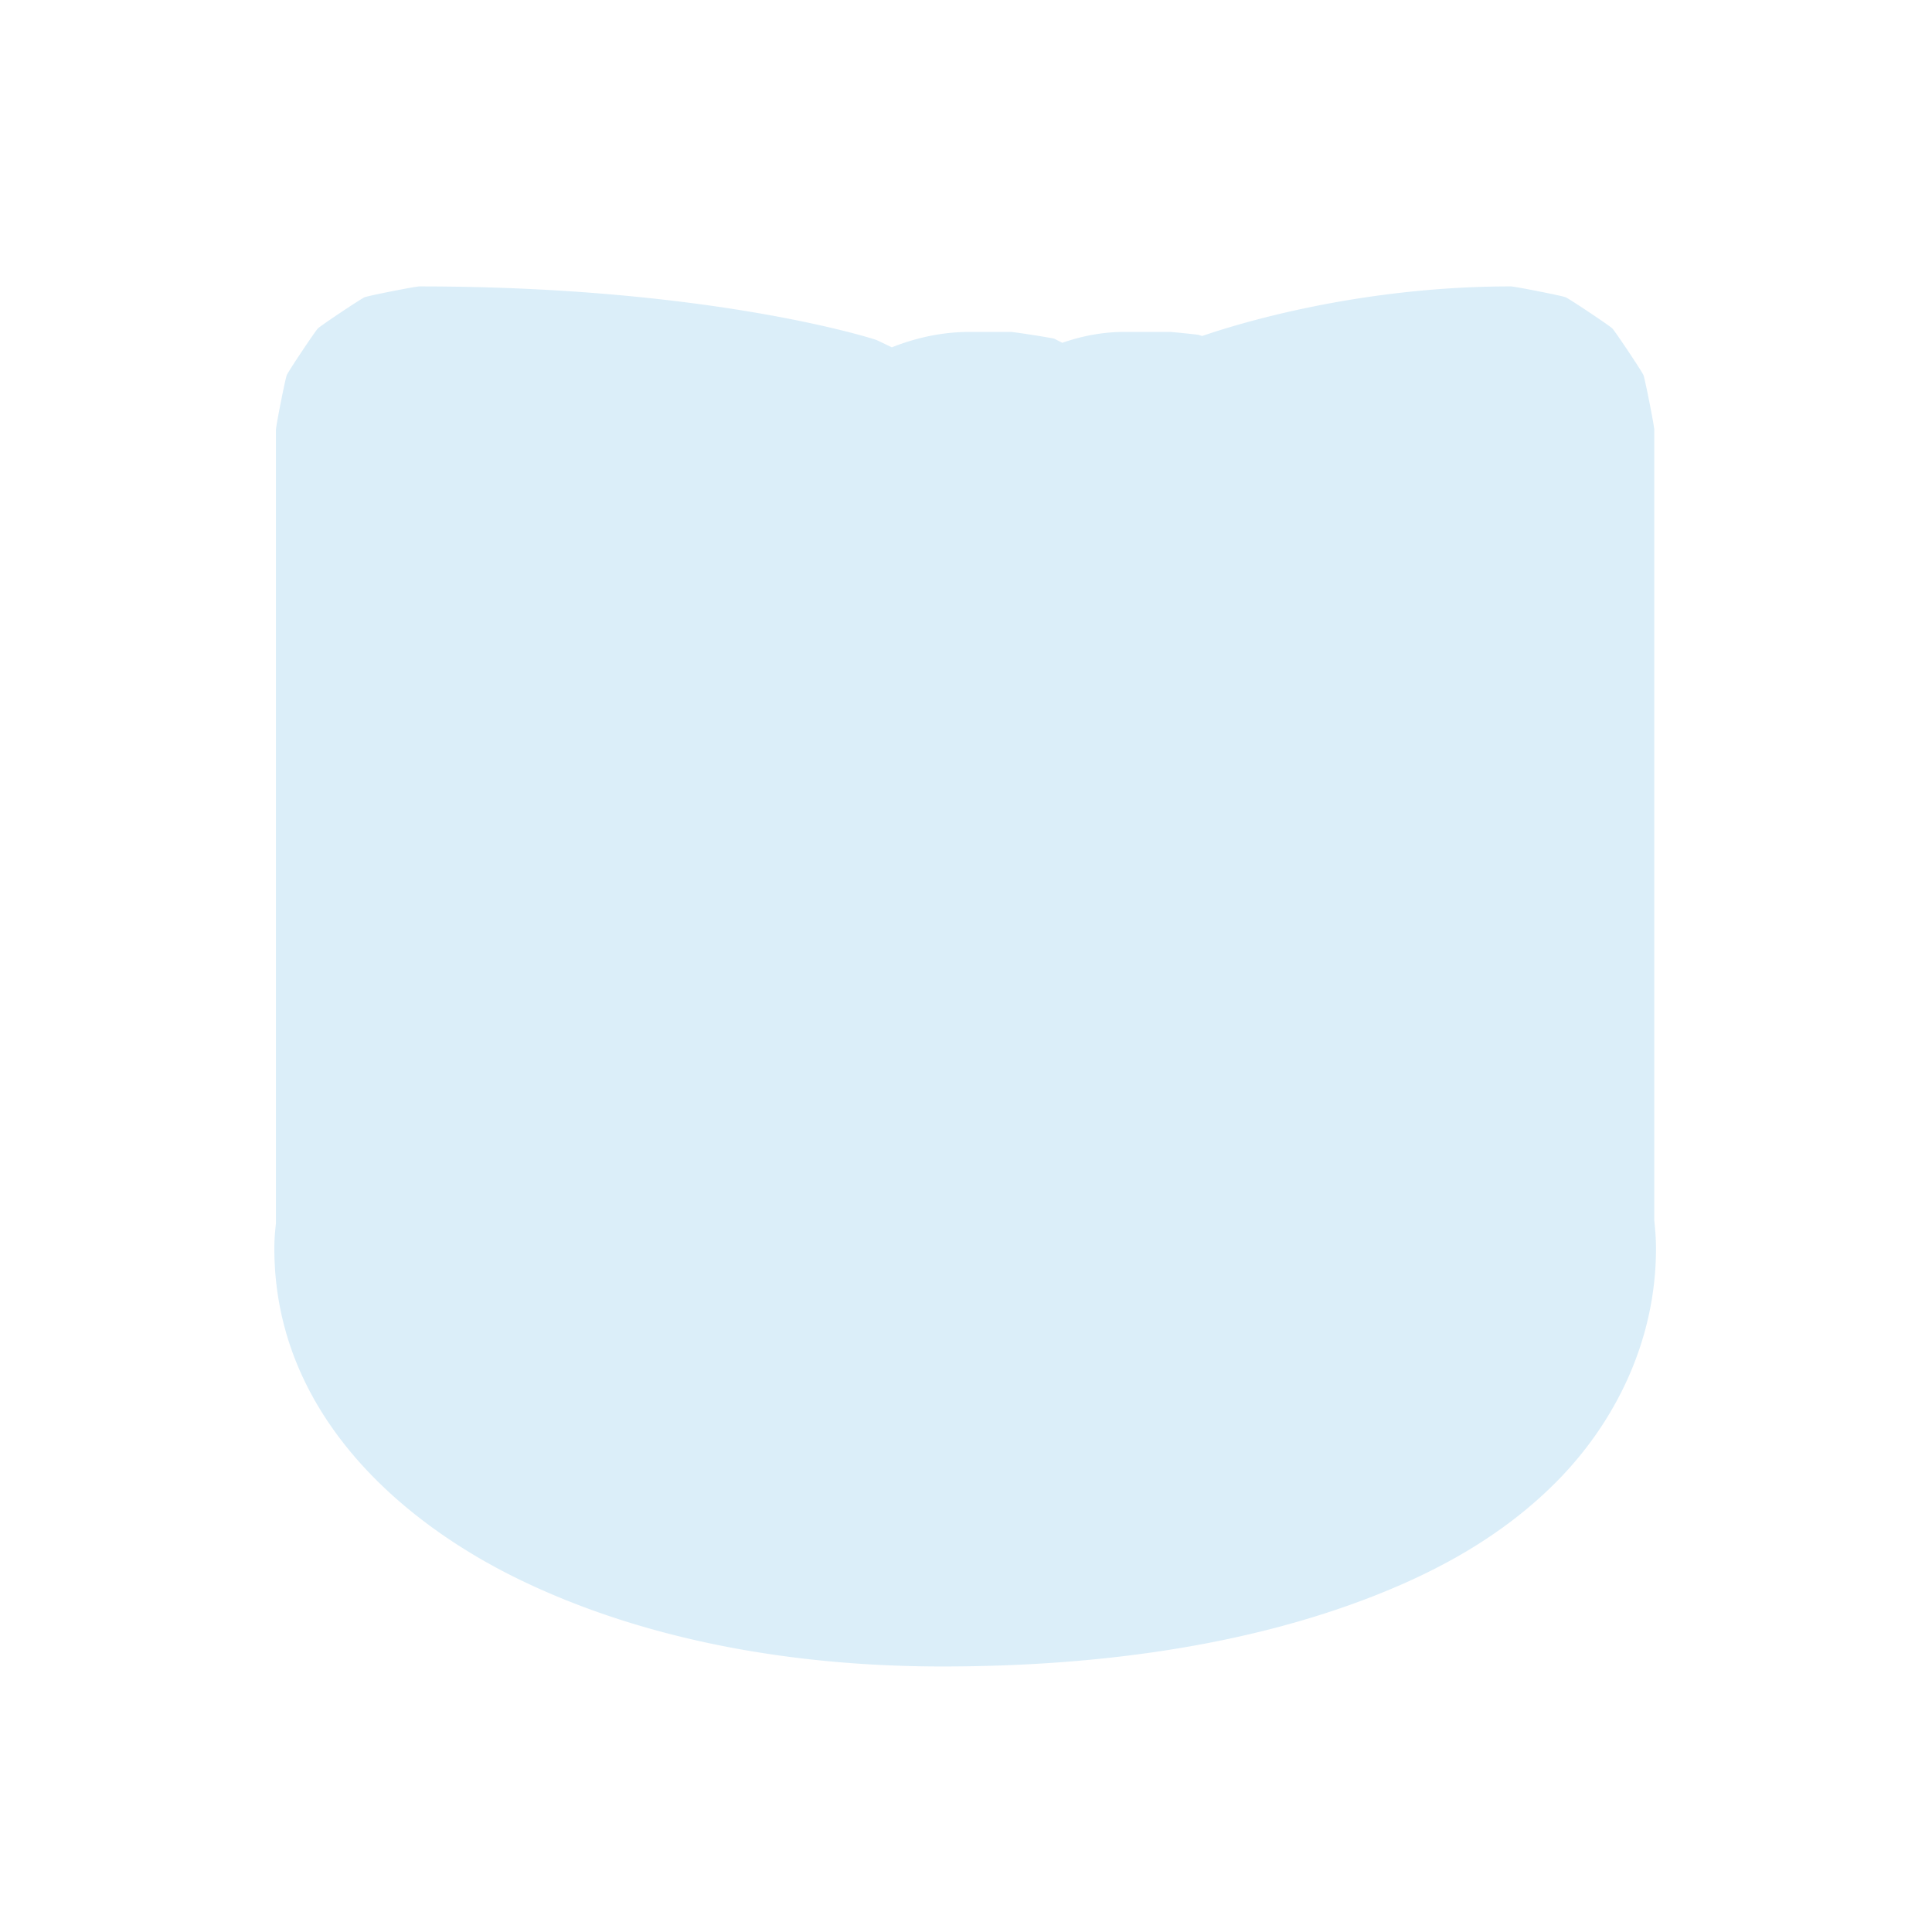 <?xml version="1.0" encoding="UTF-8" standalone="no"?>
<svg
   xmlns:dc="http://purl.org/dc/elements/1.1/"
   xmlns:cc="http://creativecommons.org/ns#"
   xmlns:rdf="http://www.w3.org/1999/02/22-rdf-syntax-ns#"
   xmlns:svg="http://www.w3.org/2000/svg"
   xmlns="http://www.w3.org/2000/svg"
   xmlns:sodipodi="http://sodipodi.sourceforge.net/DTD/sodipodi-0.dtd"
   xmlns:inkscape="http://www.inkscape.org/namespaces/inkscape"
   width="32"
   height="32"
   id="svg2"
   version="1.1"
   inkscape:version="0.48.4 r9939"
   sodipodi:docname="h_seamark_waterfall_shield.svg">
  <defs
     id="defs13">
    <inkscape:path-effect
       effect="gears"
       id="path-effect3774"
       is_visible="true"
       teeth="6"
       phi="-1.2" />
    <inkscape:path-effect
       effect="bend_path"
       id="path-effect3772"
       is_visible="false"
       bendpath="m 95.79,316.512 c 144.429,-206.425 223.313,-11.743 339.548,0"
       prop_scale="1.19"
       scale_y_rel="false"
       vertical="false"
       bendpath-nodetypes="cc" />
  </defs>
  <sodipodi:namedview
     pagecolor="#ffffff"
     bordercolor="#666666"
     borderopacity="1"
     objecttolerance="10"
     gridtolerance="10"
     guidetolerance="10"
     inkscape:pageopacity="0"
     inkscape:pageshadow="2"
     inkscape:window-width="1920"
     inkscape:window-height="1004"
     id="namedview11"
     showgrid="false"
     inkscape:zoom="13.02069"
     inkscape:cx="11.370252"
     inkscape:cy="23.612499"
     inkscape:window-x="1680"
     inkscape:window-y="0"
     inkscape:window-maximized="1"
     inkscape:current-layer="svg2" />
  <path
     sodipodi:type="inkscape:offset"
     inkscape:radius="15.542674"
     inkscape:original="M 139.28125 115.0625 A 24.097811 24.097811 0 0 0 115.1875 139.15625 L 115.1875 358.4375 L 115.1875 358.5625 C 114.99335 360.68405 114.75 362.77351 114.75 365.09375 C 114.75 402.26601 143.51379 427.94603 173.8125 442.59375 C 204.03251 457.20342 241.84008 464.96875 283.625 464.96875 C 324.14304 464.96875 363.84014 459.59169 397.09375 446.5625 C 413.67711 440.06494 429.40555 431.41171 442.21875 418.46875 C 455.48875 405.06436 465.09375 386.38696 465.09375 365.09375 C 465.09375 362.60667 464.84476 360.18147 464.625 357.75 L 464.625 357.71875 L 464.625 139.15625 A 24.097811 24.097811 0 0 0 440.53125 115.0625 C 394.2373 115.0625 356.84375 129.125 356.84375 129.125 A 24.097811 24.097811 0 0 0 355.8125 129.5625 A 24.097811 24.097811 0 0 0 346.40625 127.625 L 333.84375 127.625 C 327.20787 127.625 321.45579 129.36182 316.375 132.0625 A 24.097811 24.097811 0 0 0 302.46875 127.625 L 291.15625 127.625 C 282.4873 127.625 275.09383 130.11573 268.59375 134.03125 A 24.097811 24.097811 0 0 0 260.125 128.9375 C 260.125 128.9375 218.48507 115.0625 139.28125 115.0625 z "
     style="opacity:0.426;color:#000000;fill:#acd8f3;fill-opacity:1;fill-rule:nonzero;stroke:#a35151;stroke-width:0;stroke-linecap:round;stroke-linejoin:miter;stroke-miterlimit:4;stroke-opacity:1;stroke-dasharray:none;stroke-dashoffset:0;marker:none;visibility:visible;display:inline;overflow:visible;enable-background:accumulate"
     id="path3921"
     d="m 139.281,99.531 c -1.12,1.89e-4 -14.122,2.571 -15.156,3 -1.034,0.429 -12.083,7.802 -12.875,8.594 -0.792,0.792 -8.165,11.841 -8.594,12.875 -0.429,1.034 -3,14.037 -3,15.156 l 0,219 c -0.178,1.81 -0.438,3.96 -0.438,6.938 0,45.19 34.607,75.432 67.844,91.5 32.85,15.881 72.852,23.906 116.562,23.906 41.893,0 83.312,-5.437 119.125,-19.469 17.84,-6.99 35.65,-16.624 50.5,-31.625 15.71,-15.87 27.375,-38.345 27.375,-64.312 0,-3.109 -0.266,-5.558 -0.469,-7.719 l 0,-218.219 c -1.9e-4,-1.12 -2.571,-14.122 -3,-15.156 -0.429,-1.034 -7.802,-12.083 -8.594,-12.875 -0.792,-0.792 -11.841,-8.165 -12.875,-8.594 -1.034,-0.429 -14.037,-3 -15.156,-3 -42.397,0 -76.005,10.532 -85.188,13.688 -0.254,-0.074 -0.926,-0.297 -1,-0.312 -0.56,-0.115 -7.334,-0.811 -7.906,-0.812 a 15.544,15.544 0 0 0 -0.031,0 l -12.562,0 c -6.16,0 -11.881,1.184 -17.094,3 -0.749,-0.356 -2.077,-1.07 -2.25,-1.125 -0.836,-0.267 -11.123,-1.874 -12,-1.875 a 15.544,15.544 0 0 0 -0.031,0 l -11.312,0 c -7.79,0 -14.979,1.676 -21.469,4.25 -1.992,-0.942 -4.103,-1.977 -4.438,-2.094 a 15.544,15.544 0 0 0 -0.219,-0.062 c 0,0 -44.731,-14.656 -125.75,-14.656 z"
     transform="matrix(0.06,0,0,0.06,-1.409,-1.228)" />
</svg>
